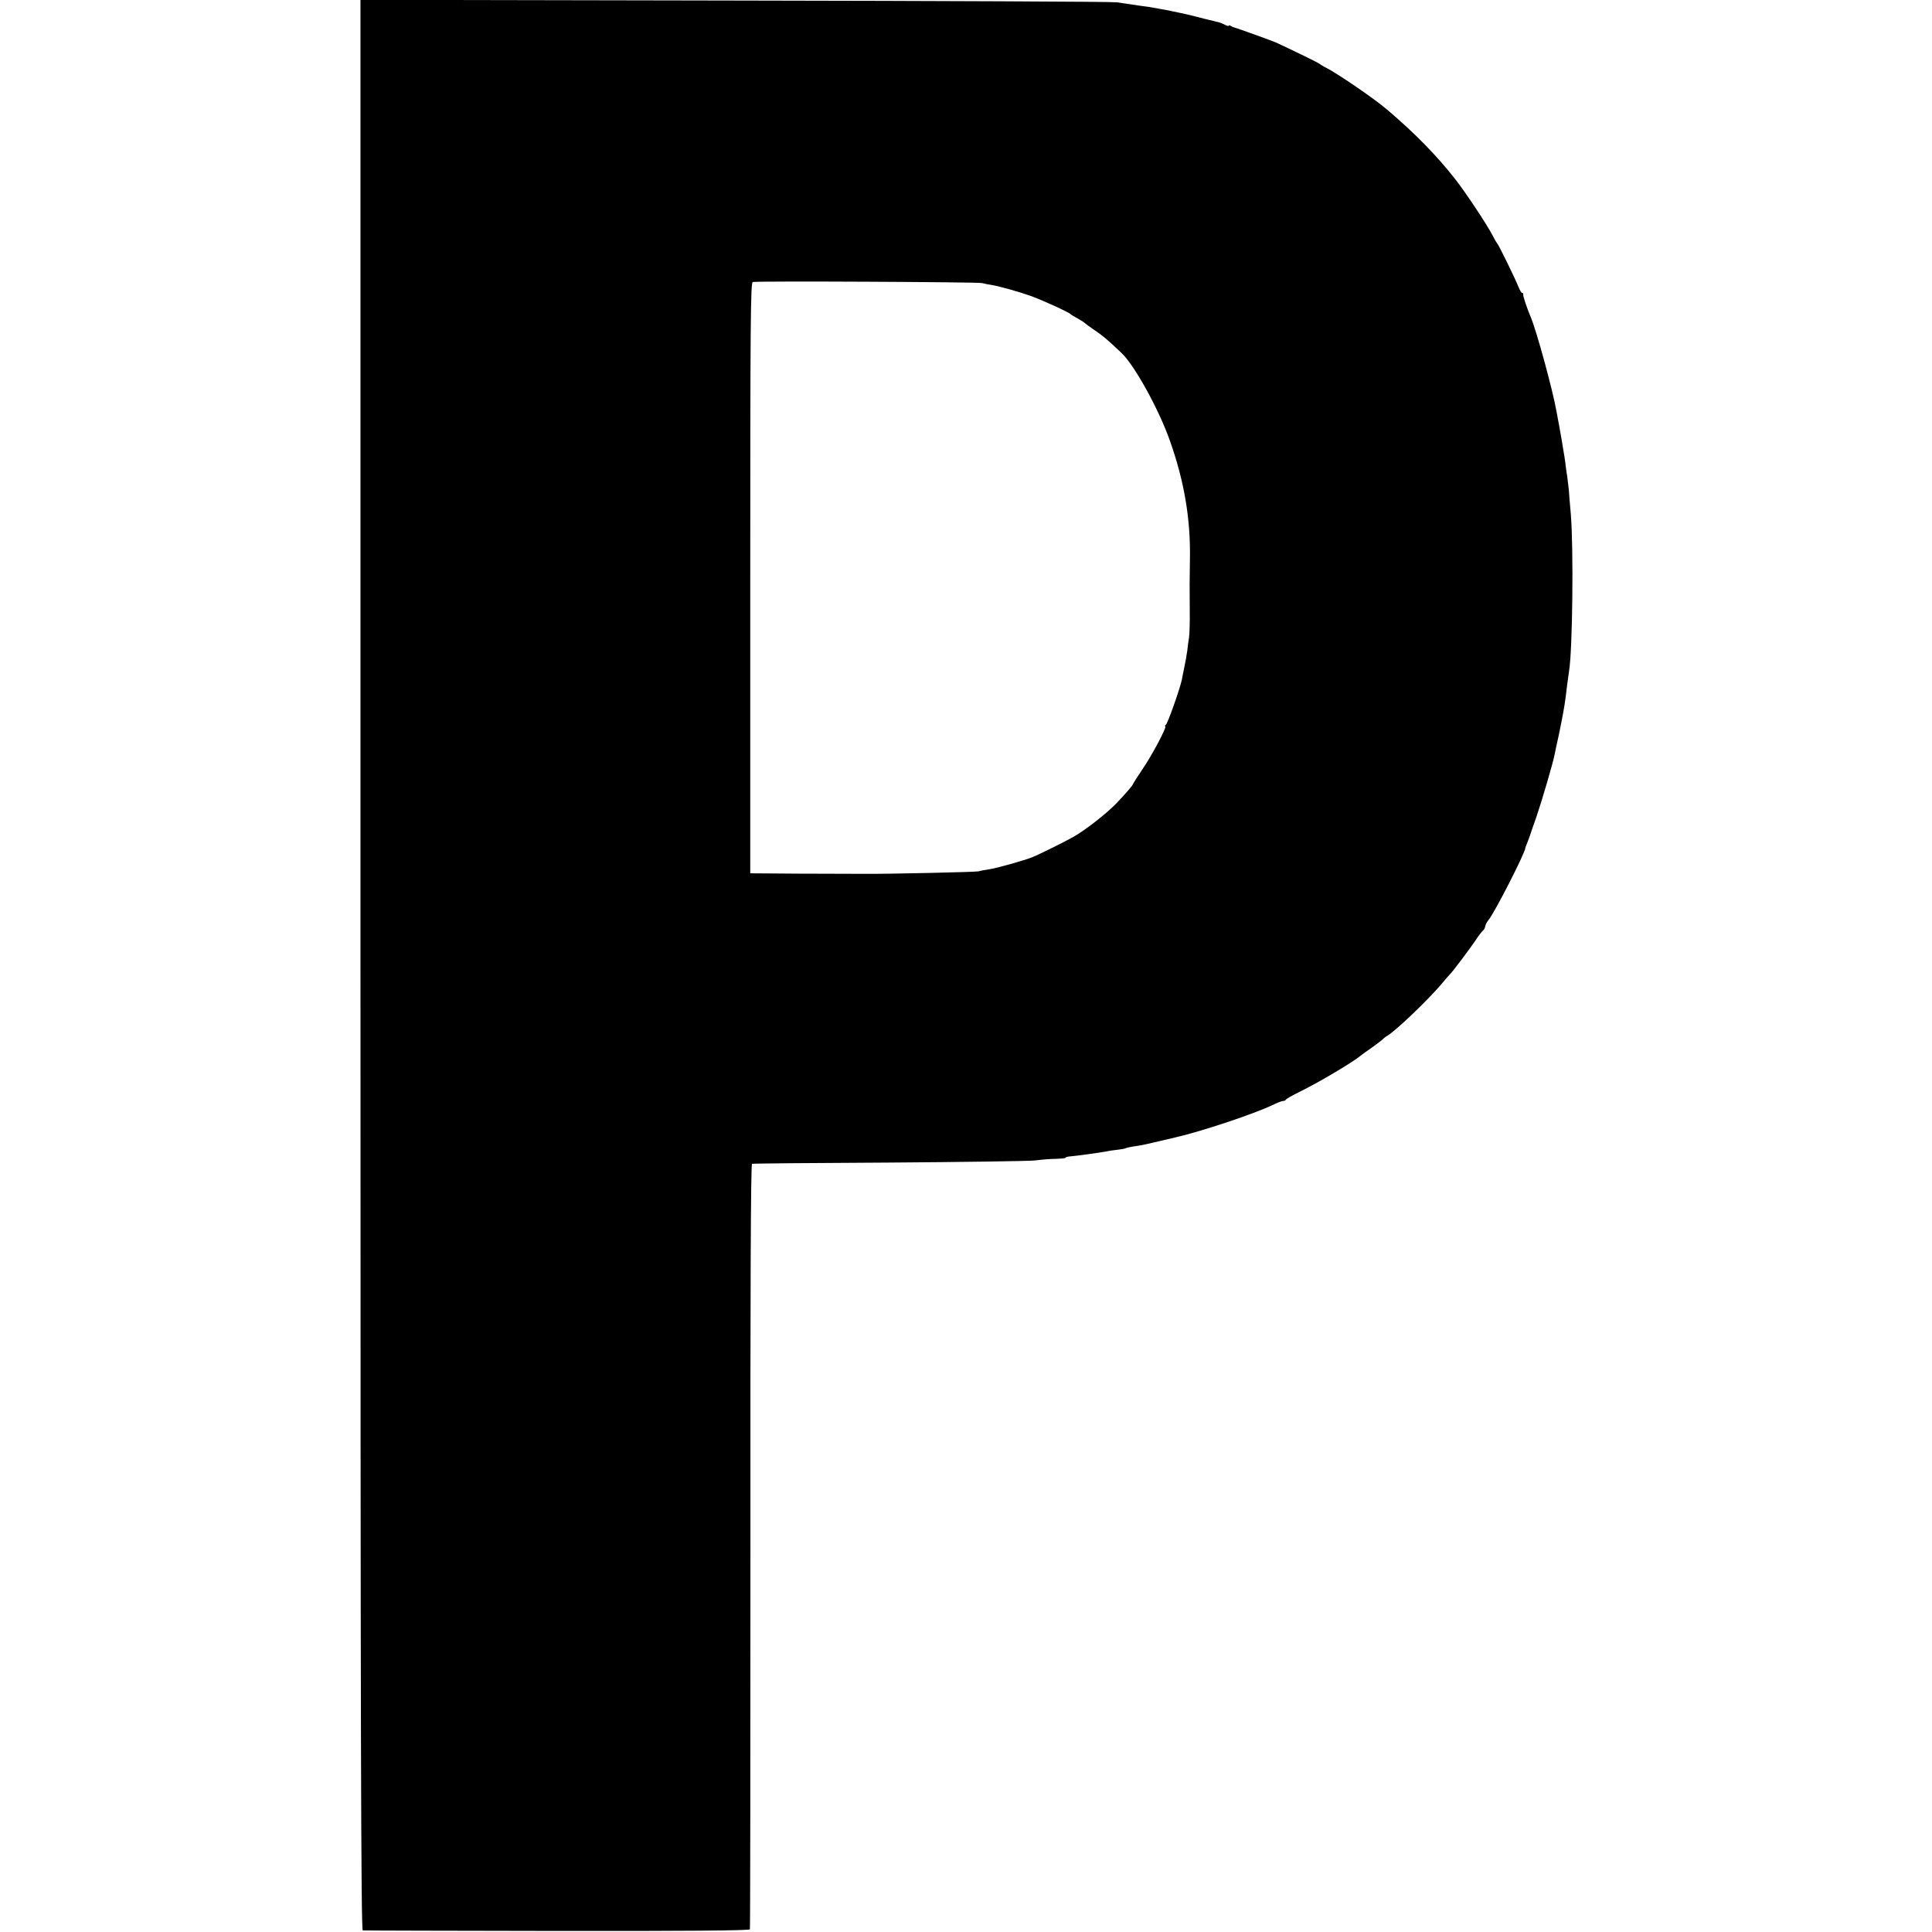 <?xml version="1.0" standalone="no"?>
<!DOCTYPE svg PUBLIC "-//W3C//DTD SVG 20010904//EN"
 "http://www.w3.org/TR/2001/REC-SVG-20010904/DTD/svg10.dtd">
<svg version="1.0" xmlns="http://www.w3.org/2000/svg"
 width="1088pt" height="1088pt" viewBox="0 0 1088 1088"
 preserveAspectRatio="xMidYMid meet">
<g transform="translate(0,1088) scale(0.1,-0.1)"
fill="#000000" stroke="none">
<path d="M2030 5445 c0 -4341 3 -5435 13 -5436 6 -1 499 -2 1094 -3 714 -1
1084 2 1086 9 2 6 3 977 3 2159 -1 1424 2 2150 9 2152 6 2 352 5 770 7 418 3
789 8 825 12 36 5 89 9 117 9 29 1 53 3 53 6 0 3 12 7 28 8 39 3 174 22 203
28 13 3 41 7 61 9 20 2 41 6 45 8 5 3 27 8 49 11 52 8 65 11 149 31 39 9 77
18 85 20 145 33 442 132 544 181 27 13 55 24 62 24 7 0 14 3 16 8 2 4 37 24
78 44 115 57 300 167 345 205 6 5 31 23 57 41 25 18 52 38 60 45 7 7 20 18 29
23 45 25 227 199 303 288 22 27 46 54 52 60 20 21 110 141 144 191 18 28 38
53 43 56 4 3 9 13 11 22 1 9 9 24 17 34 34 39 209 382 209 408 0 2 5 16 12 32
6 15 12 33 14 38 2 6 18 55 38 110 32 95 92 299 101 347 3 13 7 34 10 48 3 14
8 36 11 50 3 14 7 35 10 48 2 12 6 32 9 45 14 73 20 108 30 197 4 30 9 66 11
80 20 117 26 694 10 885 -5 55 -10 116 -11 135 -2 19 -6 54 -9 76 -4 23 -9 59
-11 79 -3 21 -7 50 -10 64 -2 14 -7 42 -10 61 -3 19 -10 58 -15 85 -5 28 -12
61 -14 75 -21 120 -112 455 -146 535 -21 50 -45 121 -42 128 1 4 -1 7 -6 7 -4
0 -13 15 -20 33 -22 54 -114 242 -121 247 -3 3 -15 23 -26 45 -29 57 -149 238
-209 315 -106 135 -226 258 -386 394 -73 62 -282 205 -345 236 -16 8 -32 18
-35 21 -4 5 -150 76 -245 120 -26 11 -217 80 -230 83 -5 1 -16 5 -22 9 -7 5
-13 6 -13 2 0 -3 -9 -1 -21 5 -11 6 -28 13 -37 15 -9 2 -46 11 -82 20 -66 17
-82 21 -122 30 -13 2 -36 8 -53 11 -16 4 -39 8 -50 10 -11 2 -31 5 -44 8 -14
3 -59 10 -100 15 -42 6 -96 14 -121 18 -25 4 -993 8 -2152 10 l-2108 4 0
-5436z m3500 3841 c14 -4 36 -8 50 -10 44 -7 149 -36 223 -62 67 -24 216 -92
227 -104 3 -3 21 -14 40 -24 19 -11 37 -22 40 -26 3 -3 28 -22 55 -40 46 -31
71 -52 150 -127 74 -69 213 -322 274 -497 80 -226 116 -440 112 -661 -2 -144
-2 -150 -1 -290 1 -66 -1 -136 -4 -155 -3 -19 -8 -53 -10 -75 -3 -22 -10 -62
-16 -90 -5 -27 -13 -61 -15 -75 -11 -50 -79 -245 -90 -252 -5 -4 -7 -8 -3 -8
12 0 -74 -163 -129 -243 -29 -43 -53 -81 -53 -83 0 -6 -47 -60 -95 -110 -56
-57 -168 -145 -237 -185 -41 -24 -194 -100 -234 -116 -44 -18 -197 -61 -241
-68 -21 -3 -50 -8 -63 -12 -18 -4 -504 -15 -635 -14 -8 0 -266 1 -330 1 -11 0
-87 0 -170 1 l-150 1 0 1664 c0 1436 2 1664 14 1666 32 6 1268 0 1291 -6z"/>
</g>
</svg>
